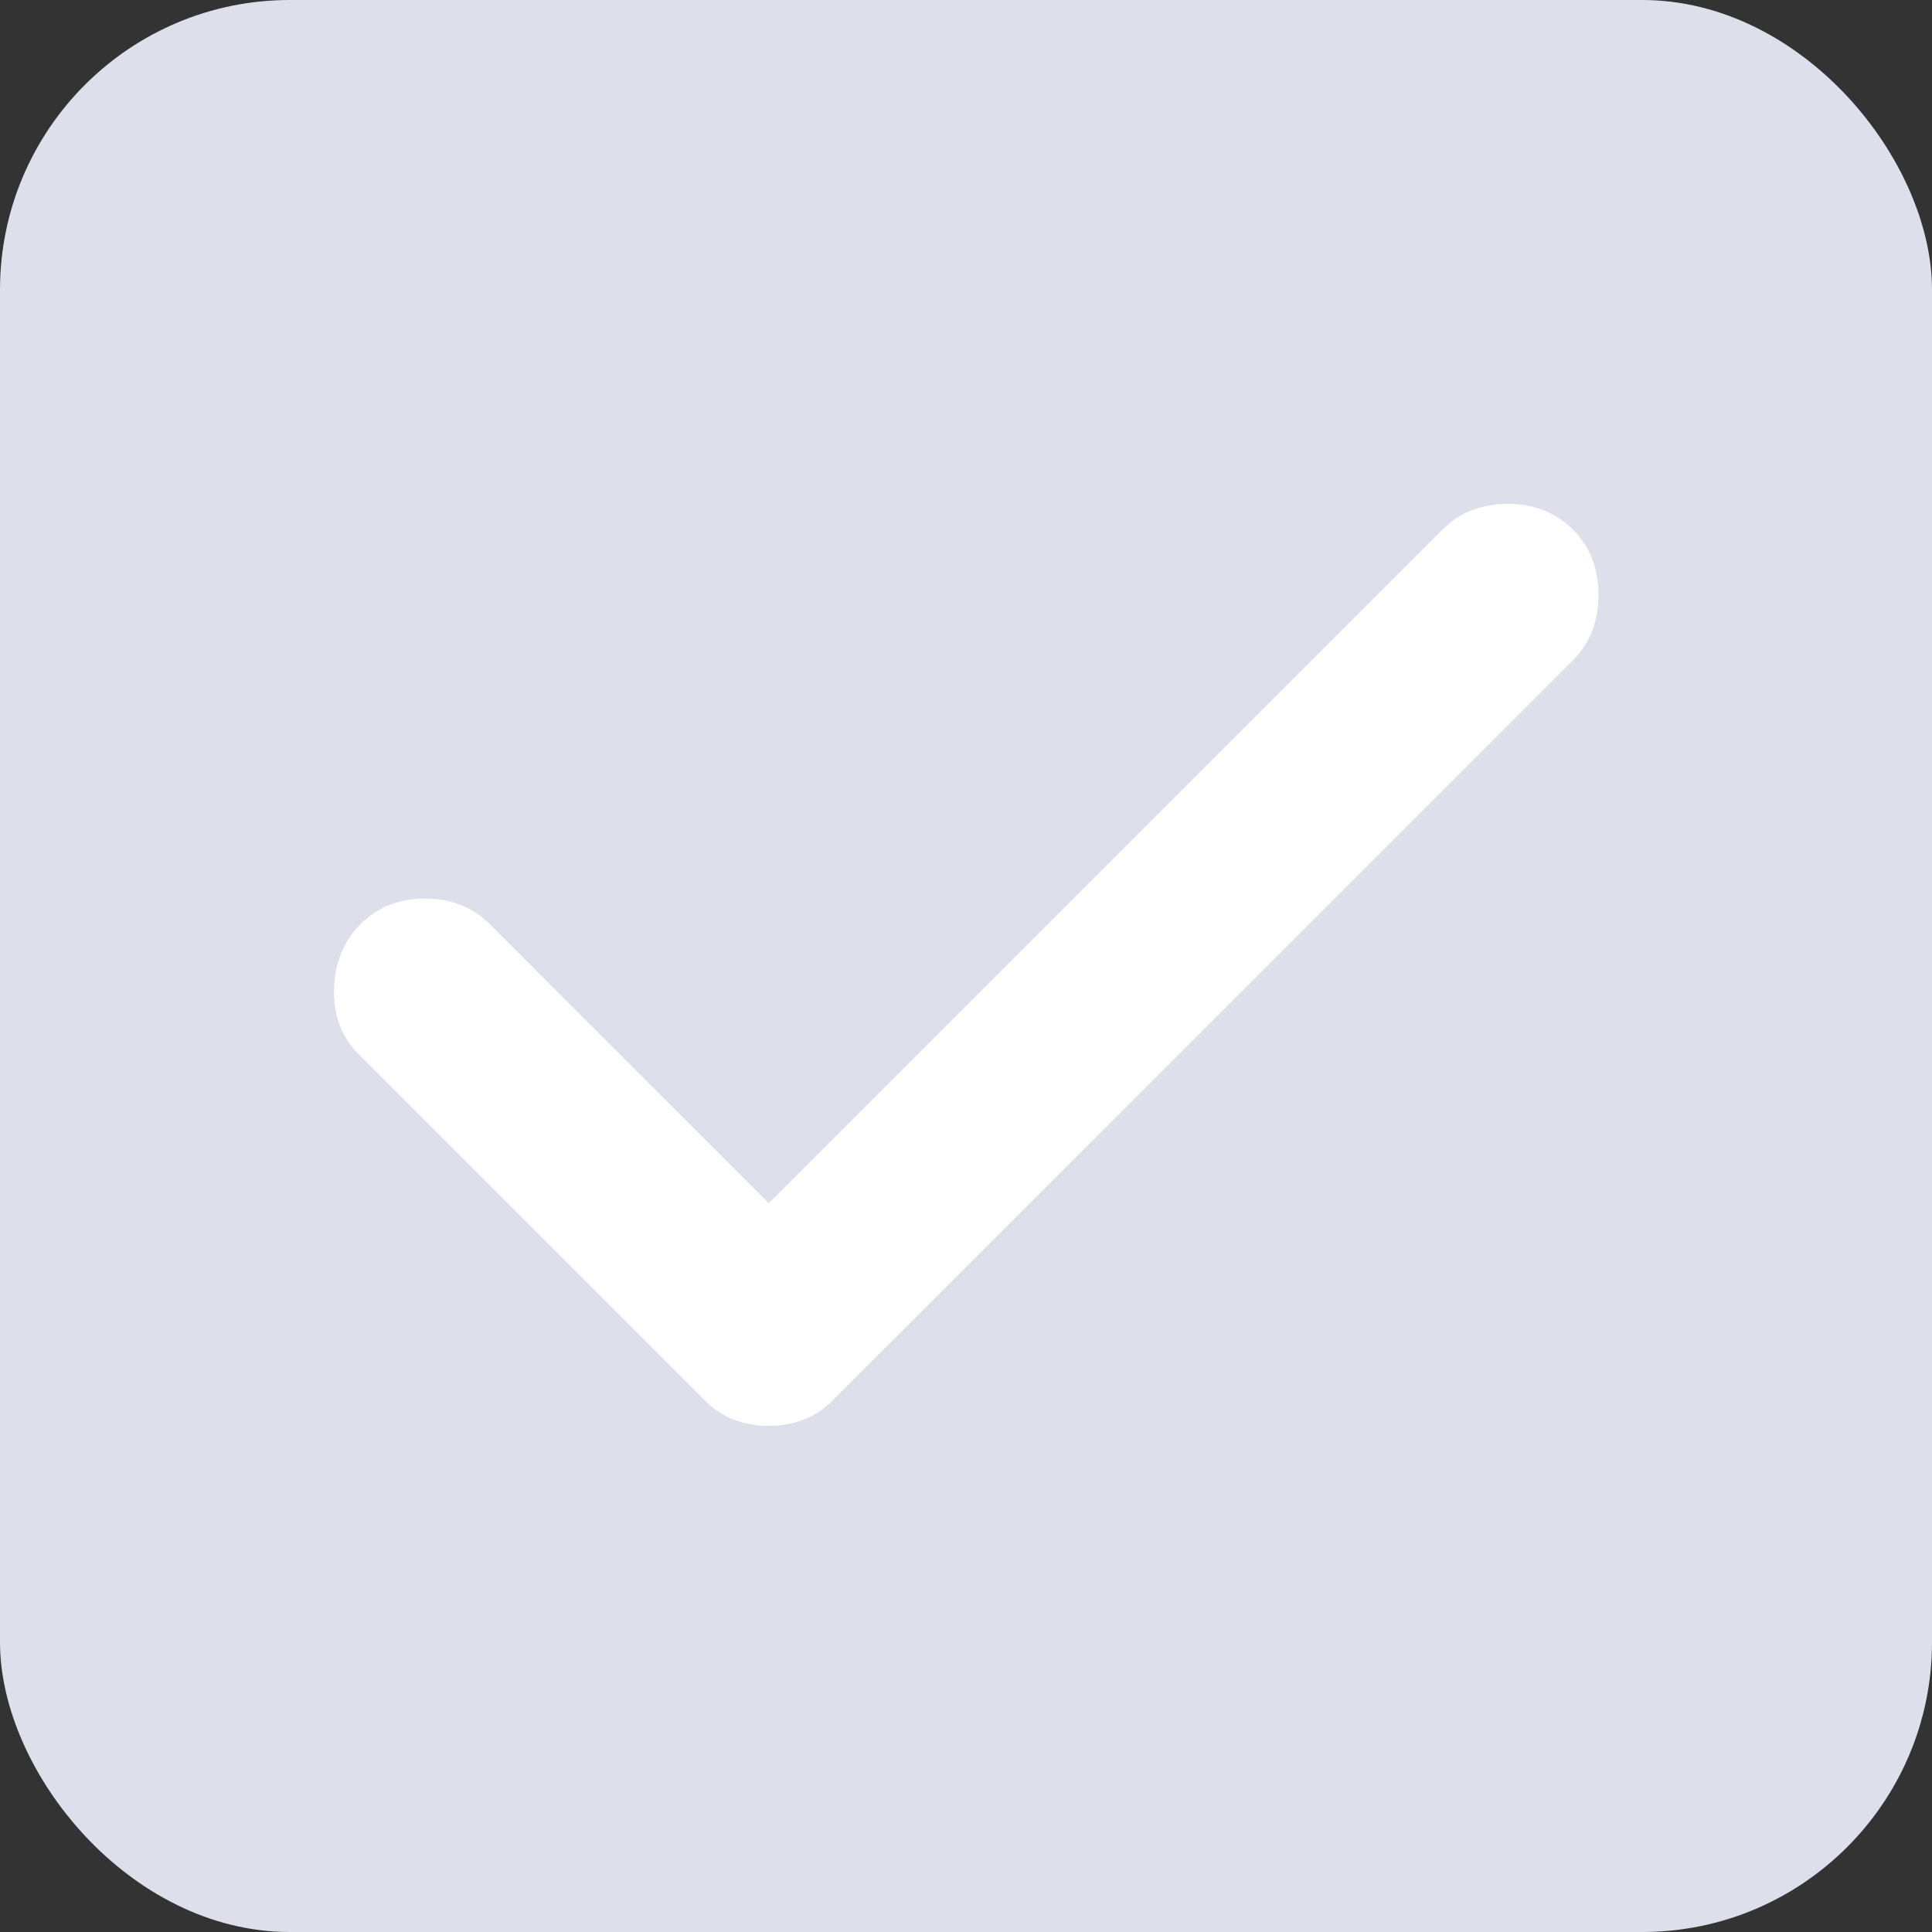 <svg width="20" height="20" viewBox="0 0 20 20" fill="none" xmlns="http://www.w3.org/2000/svg">
<rect x="0" y="0" width="20" height="20" fill="#333333" stroke="none"/>
<rect width="20" height="20" rx="3" fill="#DDE0EA"/>
<mask id="mask0_592_3039" style="mask-type:alpha" maskUnits="userSpaceOnUse" x="0" y="0" width="20" height="20">
<rect width="20" height="20" fill="#D9D9D9"/>
</mask>
<g mask="url(#mask0_592_3039)">
<path d="M7.958 14.761C7.834 14.761 7.716 14.74 7.603 14.698C7.491 14.657 7.388 14.59 7.295 14.496L3.712 10.913C3.536 10.737 3.451 10.513 3.458 10.24C3.465 9.967 3.557 9.742 3.733 9.566C3.909 9.39 4.131 9.302 4.401 9.302C4.67 9.302 4.893 9.39 5.069 9.566L7.958 12.456L14.931 5.483C15.107 5.307 15.332 5.218 15.604 5.216C15.877 5.215 16.104 5.304 16.283 5.483C16.459 5.659 16.547 5.884 16.547 6.159C16.547 6.433 16.459 6.659 16.283 6.835L8.621 14.496C8.528 14.59 8.425 14.657 8.313 14.698C8.201 14.74 8.083 14.761 7.958 14.761Z" fill="white"/>
</g>
</svg>
